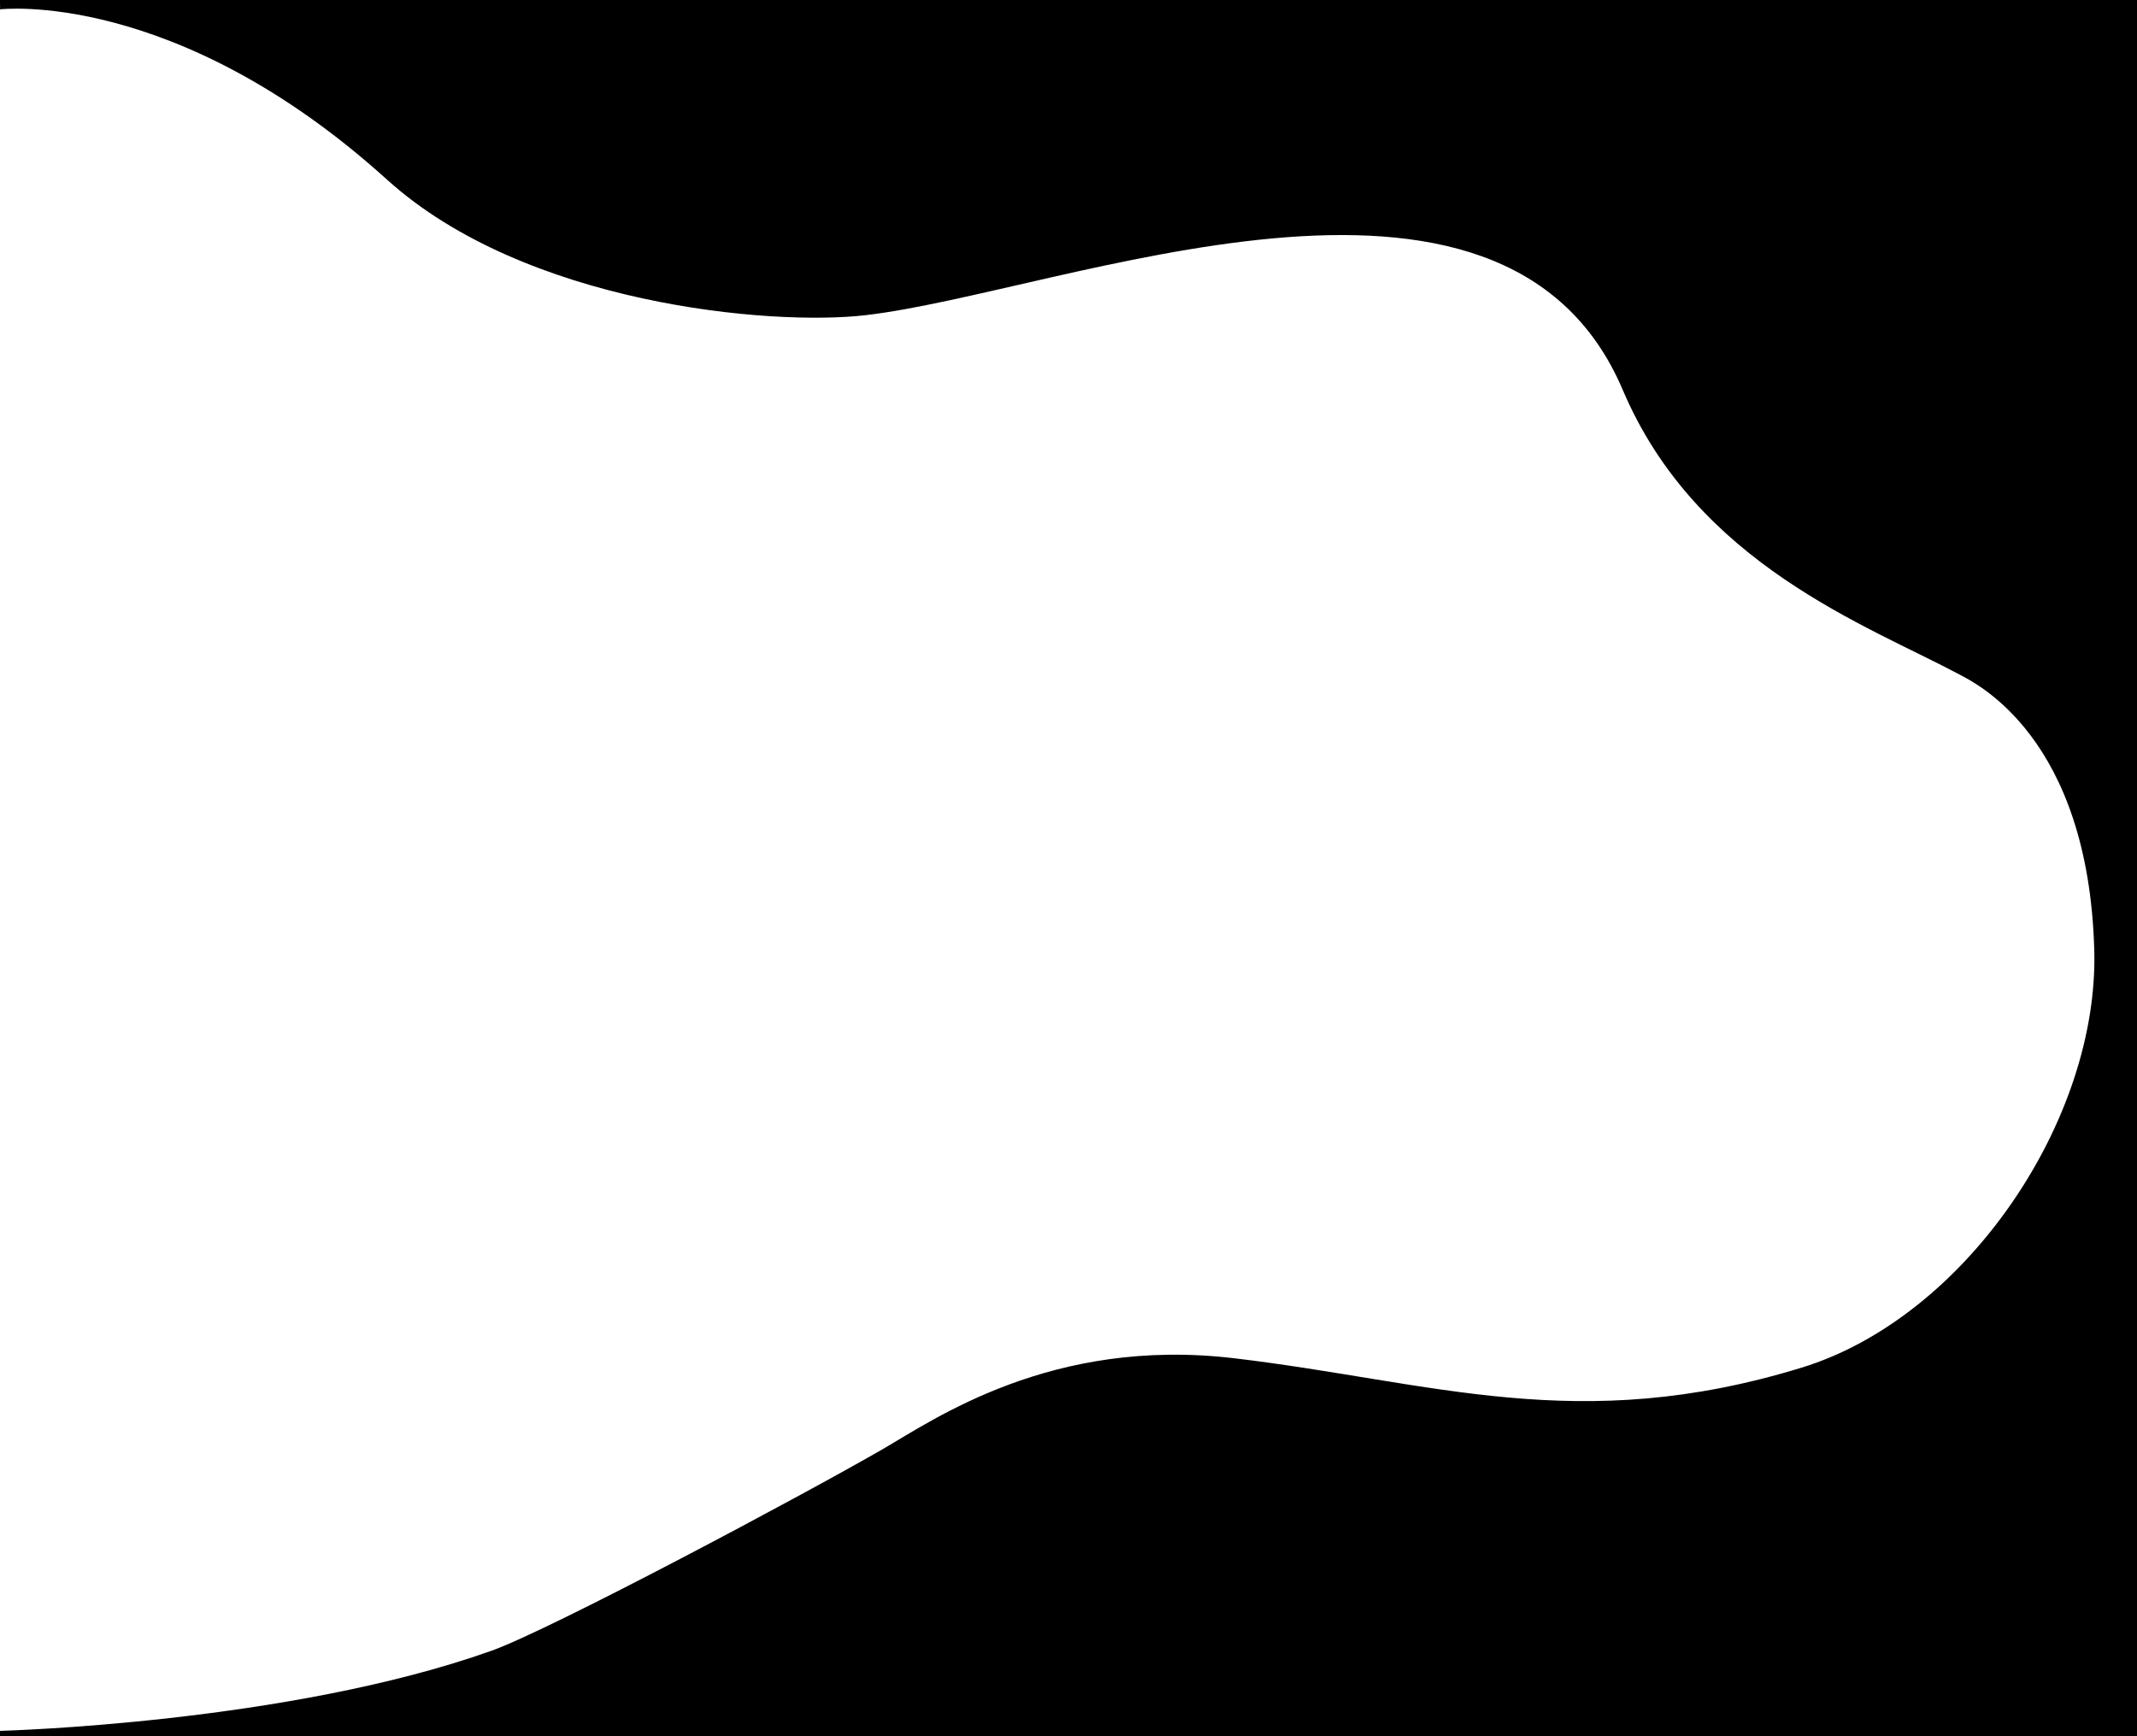 <svg xmlns="http://www.w3.org/2000/svg" xmlns:xlink="http://www.w3.org/1999/xlink" width="1600" height="1300" viewBox="0 0 1600 1300">
  <defs>
    <style>
      .cls-1 {
        fill-rule: evenodd;
        filter: url(#filter);
      }
    </style>
    <filter id="filter" x="-0.031" y="-0.031" width="1600.031" height="1300.031" filterUnits="userSpaceOnUse">
      <feFlood result="flood" flood-color="#fff"/>
      <feComposite result="composite" operator="in" in2="SourceGraphic"/>
      <feBlend result="blend" in2="SourceGraphic"/>
    </filter>
  </defs>
  <path class="cls-1" d="M0,1296c1.295-.09,215.012-5.52,368-60,44.269-15.76,234.218-117.03,293-151,38.295-22.13,126.445-84.2,263-68,149.32,17.71,257.39,58.44,425,7,122.62-37.637,222.69-185.21,219-313-4.59-159.2-88.57-199.372-101-206-69.17-36.9-196.56-82.571-252-213-89.67-210.957-419.688-73.087-567-56-71.4,8.282-255.027-8.188-358.189-101.463C131.146-8.922-.013,7.017,0,7,0.235,6.708-.178.119,0,0,0.063-.042,1600,0,1600,0V1300H0v-4Z"/>
</svg>
